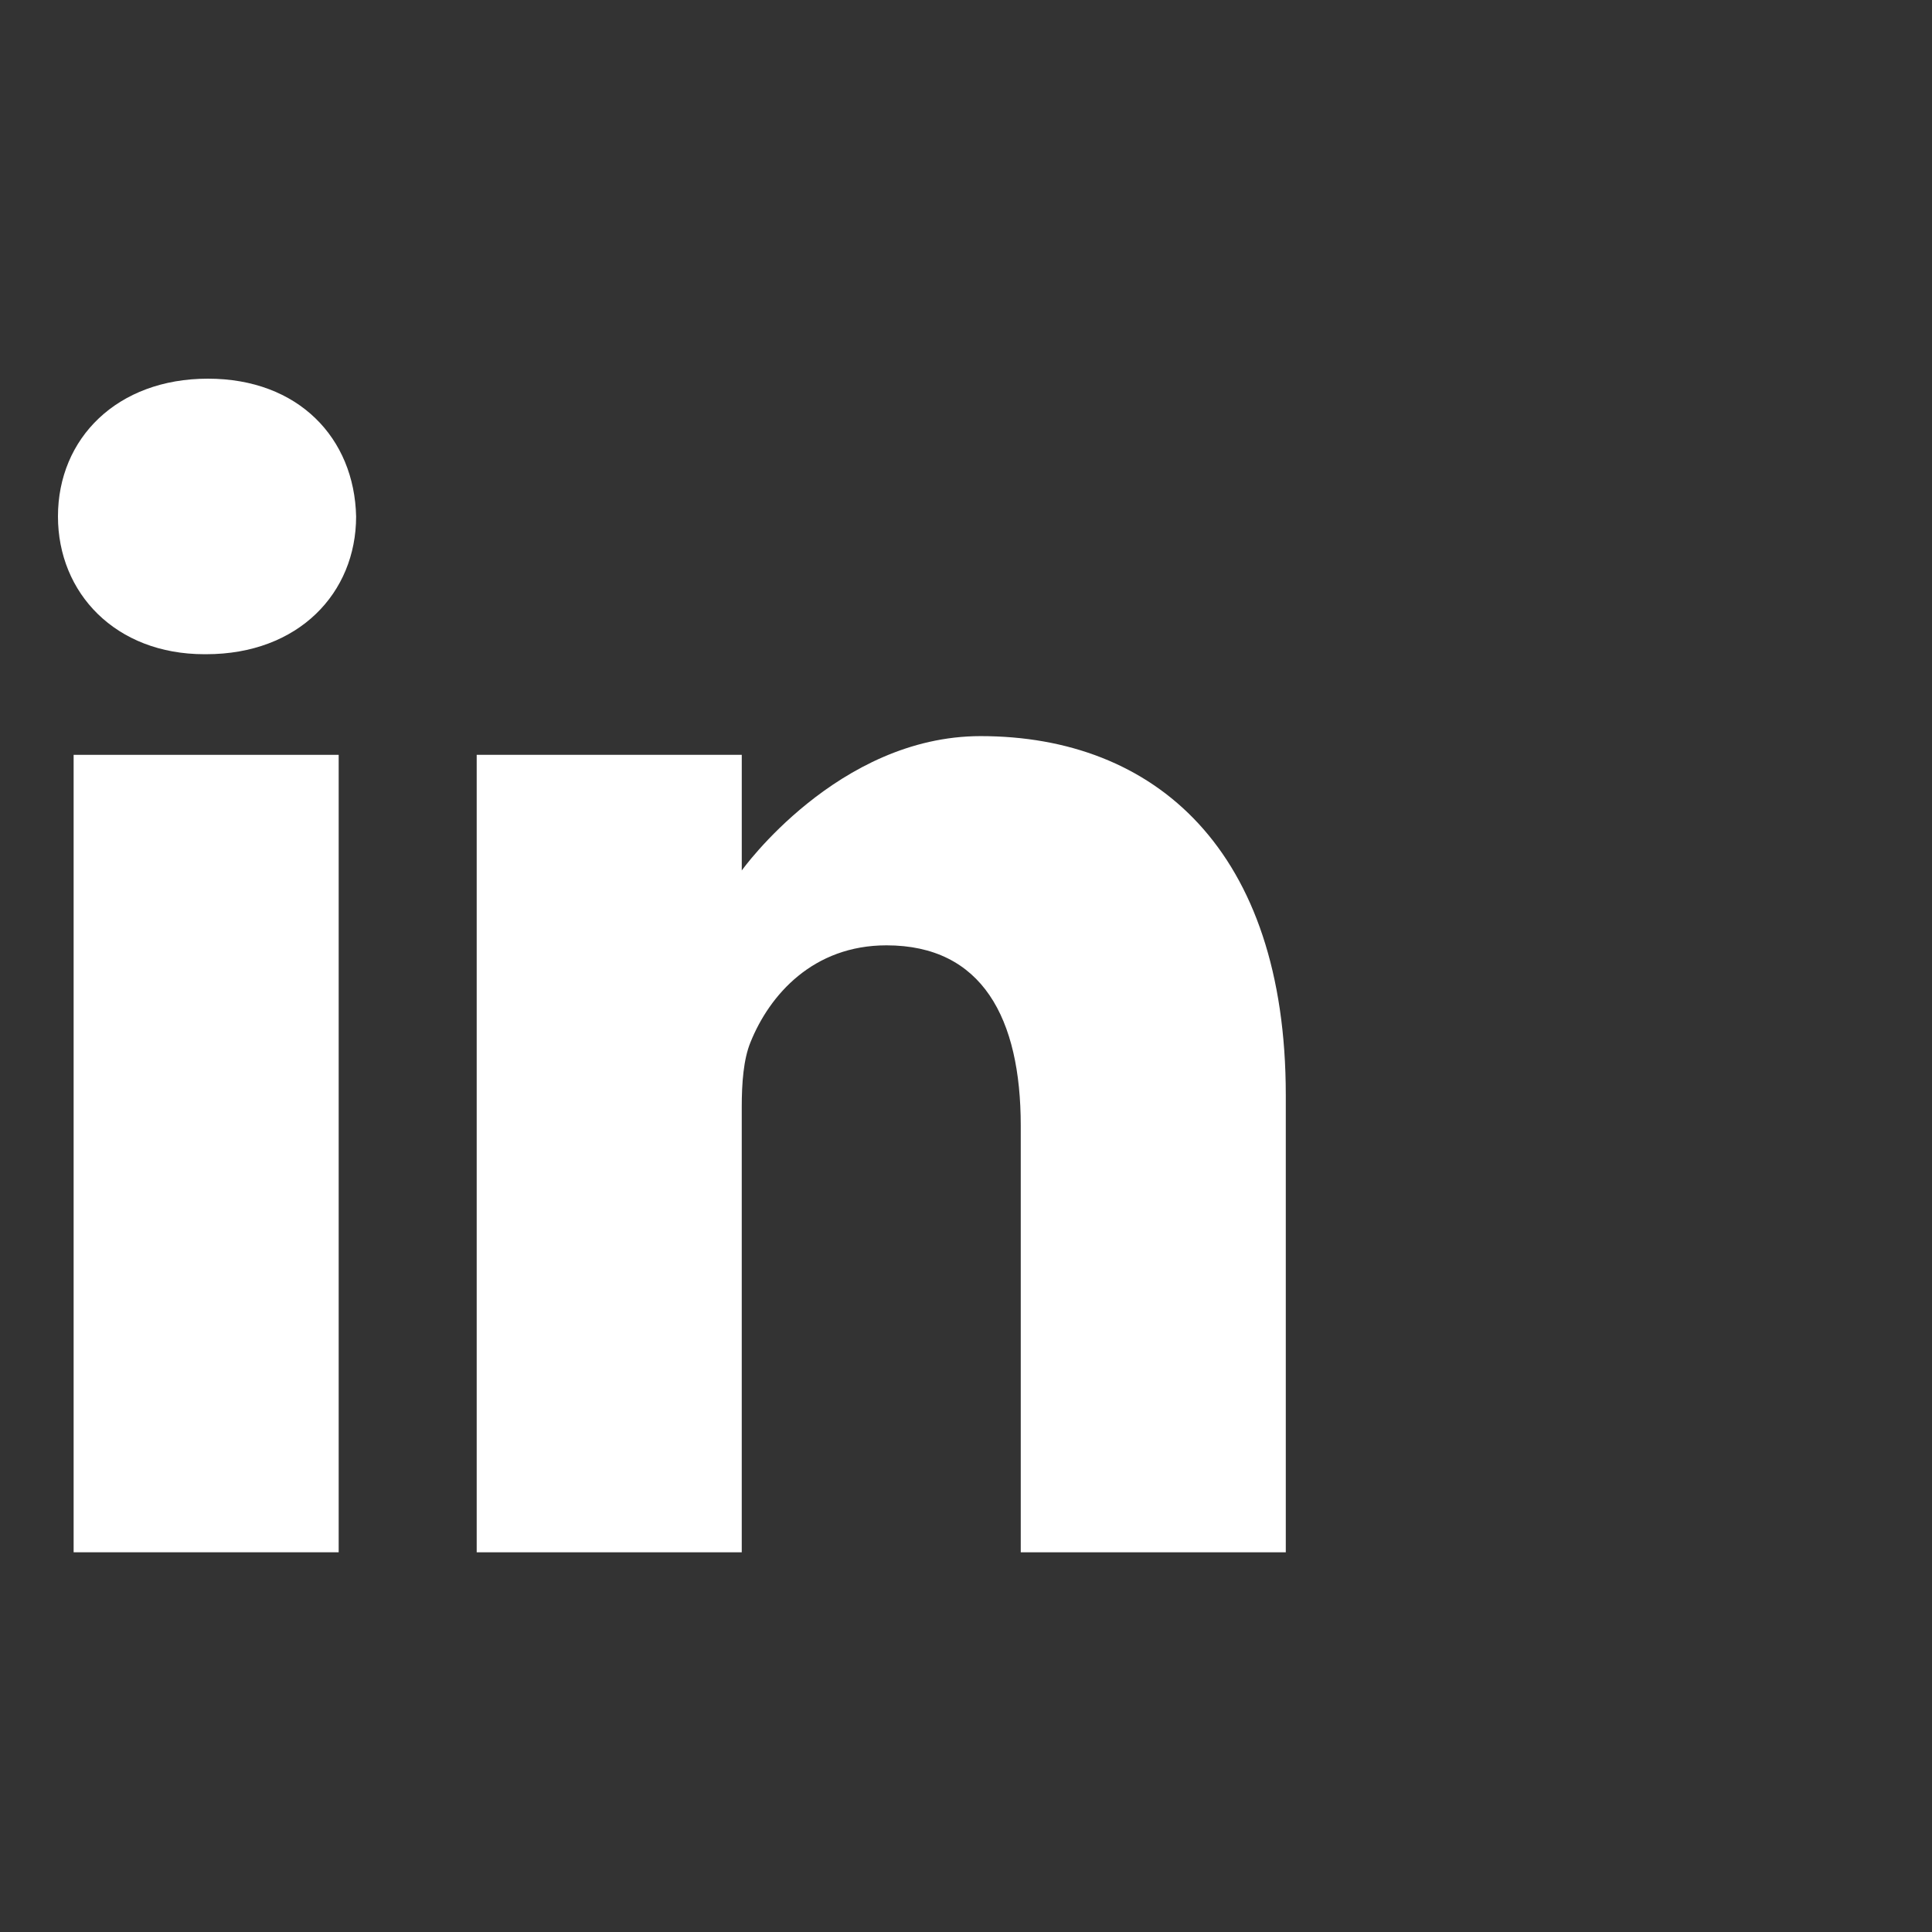 <svg xmlns="http://www.w3.org/2000/svg" width="1000" height="1000" viewBox="0 0 1000 1000"><rect x="0" y="0" width="1000" height="1000" fill="#333333" stroke="none"/><g transform="translate(1553 -5221)"><rect width="1000" height="1000" transform="translate(-1553 5221)" fill="none"/><g transform="translate(-1523 5417.668)"><path d="M77.613-.668C30.684-.668,0,30.148,0,70.652c0,39.609,29.77,71.3,75.813,71.3H76.7c47.848,0,77.625-31.7,77.625-71.3-.9-40.5-29.777-71.32-76.715-71.32Zm0,0" fill="#fff"/><path d="M8.109,198.313H145.3V611.07H8.109Zm0,0" transform="translate(0 -4.28)" fill="#fff"/><path d="M482.055,188.625c-74.012,0-123.641,69.547-123.641,69.547V198.313h-137.2V611.07H358.406V380.57c0-12.34.895-24.66,4.52-33.484,9.918-24.641,32.488-50.168,70.391-50.168,49.645,0,69.5,37.852,69.5,93.34V611.07H640V374.4C640,247.621,572.313,188.625,482.055,188.625Zm0,0" transform="translate(-4.478 -4.28)" fill="#fff"/></g></g></svg>